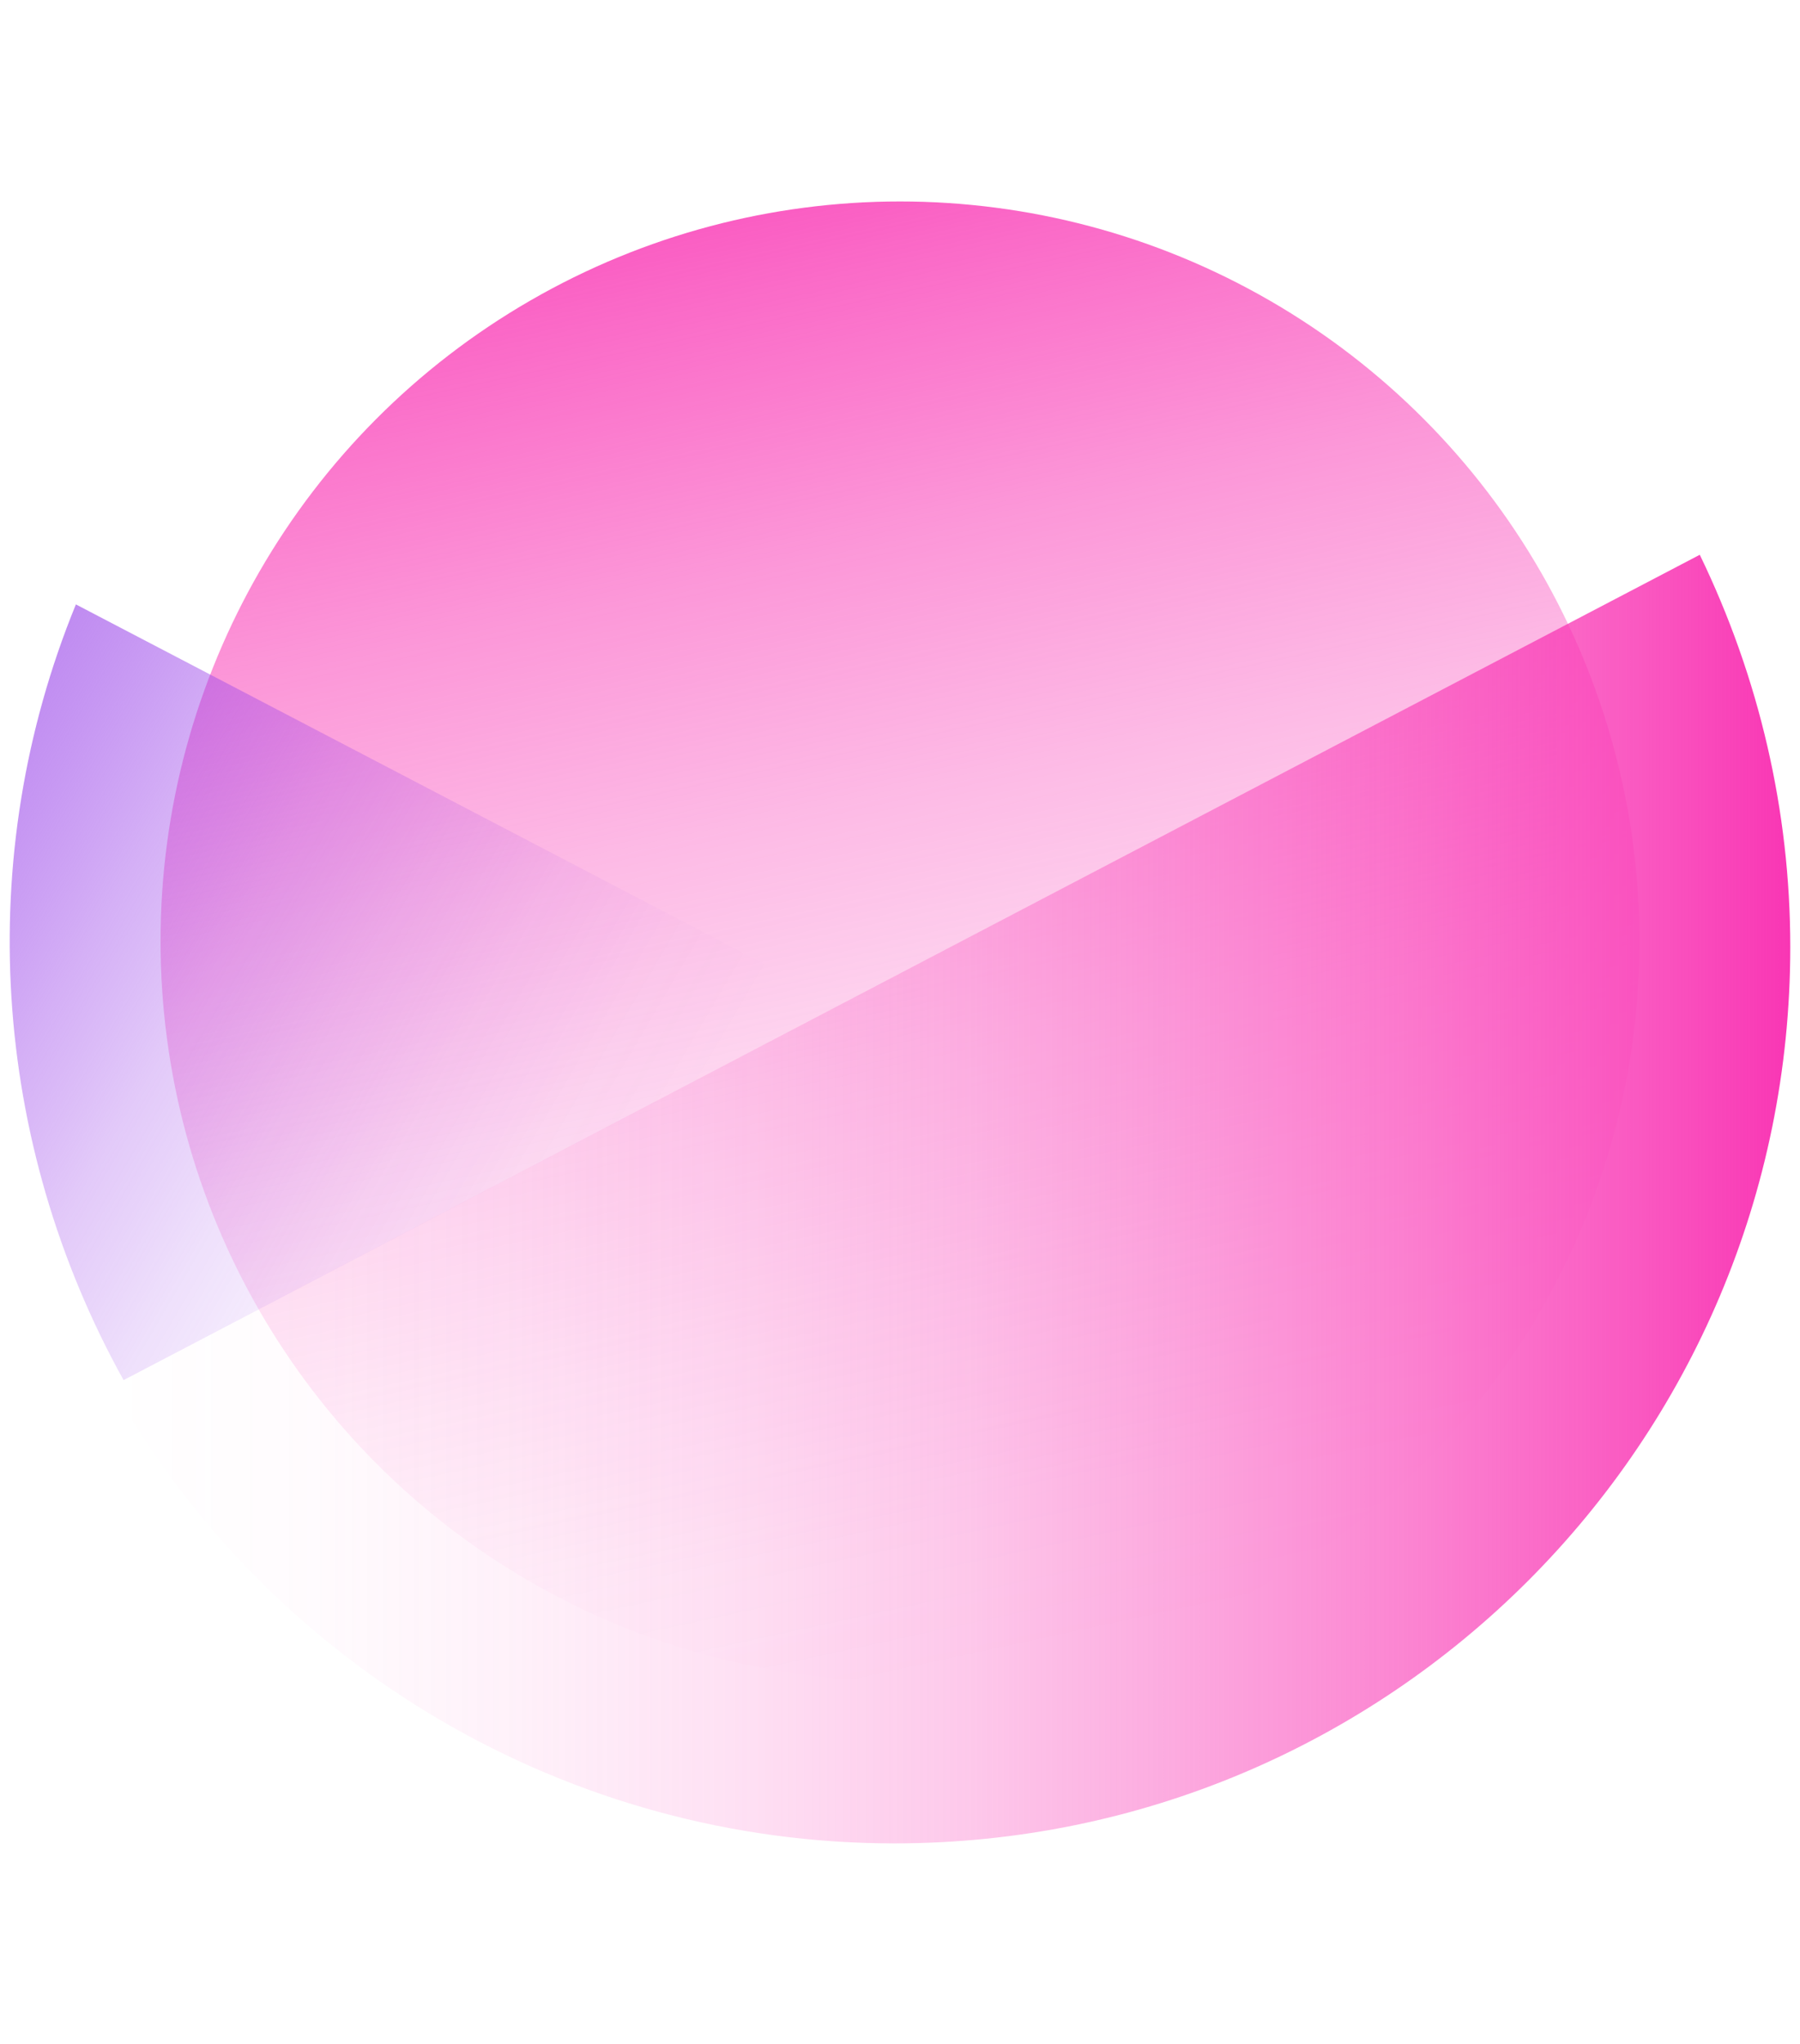 <?xml version="1.0" encoding="utf-8"?>
<!-- Generator: Adobe Illustrator 24.2.1, SVG Export Plug-In . SVG Version: 6.00 Build 0)  -->
<svg version="1.1" id="Layer_1" xmlns="http://www.w3.org/2000/svg" xmlns:xlink="http://www.w3.org/1999/xlink" x="0px" y="0px"
	 viewBox="0 0 185 210" style="enable-background:new 0 0 185 210;" xml:space="preserve">
<style type="text/css">
	.st0{fill:url(#SVGID_1_);}
	.st1{fill:url(#SVGID_2_);}
	.st2{fill:url(#SVGID_3_);}
</style>
<g id="Layer_2_1_">
	<g id="Layer_1-2">
		
			<linearGradient id="SVGID_1_" gradientUnits="userSpaceOnUse" x1="118.619" y1="1936.132" x2="71.619" y2="1718.882" gradientTransform="matrix(1 0 0 1 0 -1718.7)">
			<stop  offset="0.22" style="stop-color:#F936B4;stop-opacity:0"/>
			<stop  offset="0.29" style="stop-color:#F936B4;stop-opacity:2.000000e-02"/>
			<stop  offset="0.39" style="stop-color:#F936B4;stop-opacity:9.000000e-02"/>
			<stop  offset="0.5" style="stop-color:#F936B4;stop-opacity:0.19"/>
			<stop  offset="0.62" style="stop-color:#F936B4;stop-opacity:0.34"/>
			<stop  offset="0.74" style="stop-color:#F936B4;stop-opacity:0.52"/>
			<stop  offset="0.87" style="stop-color:#F936B4;stop-opacity:0.75"/>
			<stop  offset="1" style="stop-color:#F936B4"/>
		</linearGradient>
		<circle class="st0" cx="92.5" cy="96.7" r="76"/>
		
			<linearGradient id="SVGID_2_" gradientUnits="userSpaceOnUse" x1="-20.541" y1="1799.989" x2="75.349" y2="1856.329" gradientTransform="matrix(1 0 0 1 0 -1718.7)">
			<stop  offset="0" style="stop-color:#B377ED"/>
			<stop  offset="7.000000e-02" style="stop-color:#AC69EC;stop-opacity:0.83"/>
			<stop  offset="0.19" style="stop-color:#A356EB;stop-opacity:0.62"/>
			<stop  offset="0.3" style="stop-color:#9C46EA;stop-opacity:0.43"/>
			<stop  offset="0.41" style="stop-color:#9538E9;stop-opacity:0.27"/>
			<stop  offset="0.53" style="stop-color:#902EE8;stop-opacity:0.15"/>
			<stop  offset="0.64" style="stop-color:#8D27E7;stop-opacity:7.000000e-02"/>
			<stop  offset="0.75" style="stop-color:#8B22E7;stop-opacity:2.000000e-02"/>
			<stop  offset="0.86" style="stop-color:#8A21E7;stop-opacity:0"/>
		</linearGradient>
		<path class="st1" d="M12.7,141.8l73.8-38.6L7.8,62.1C-2.8,88-0.9,117.3,12.7,141.8z"/>
		
			<linearGradient id="SVGID_3_" gradientUnits="userSpaceOnUse" x1="11.5" y1="1841.9" x2="184" y2="1841.9" gradientTransform="matrix(1 0 0 1 0 -1718.7)">
			<stop  offset="0" style="stop-color:#F936B4;stop-opacity:0"/>
			<stop  offset="0.12" style="stop-color:#F936B4;stop-opacity:2.000000e-02"/>
			<stop  offset="0.24" style="stop-color:#F936B4;stop-opacity:7.000000e-02"/>
			<stop  offset="0.37" style="stop-color:#F936B4;stop-opacity:0.15"/>
			<stop  offset="0.51" style="stop-color:#F936B4;stop-opacity:0.27"/>
			<stop  offset="0.64" style="stop-color:#F936B4;stop-opacity:0.43"/>
			<stop  offset="0.78" style="stop-color:#F936B4;stop-opacity:0.62"/>
			<stop  offset="0.91" style="stop-color:#F936B4;stop-opacity:0.83"/>
			<stop  offset="1" style="stop-color:#F936B4"/>
		</linearGradient>
		<path class="st2" d="M91.9,189.4c50.9,0,92.1-41.2,92.1-92.1c0-14-3.2-27.7-9.3-40.3L11.5,142.4C27.8,171.4,58.6,189.4,91.9,189.4
			z"/>
	</g>
</g>
</svg>
